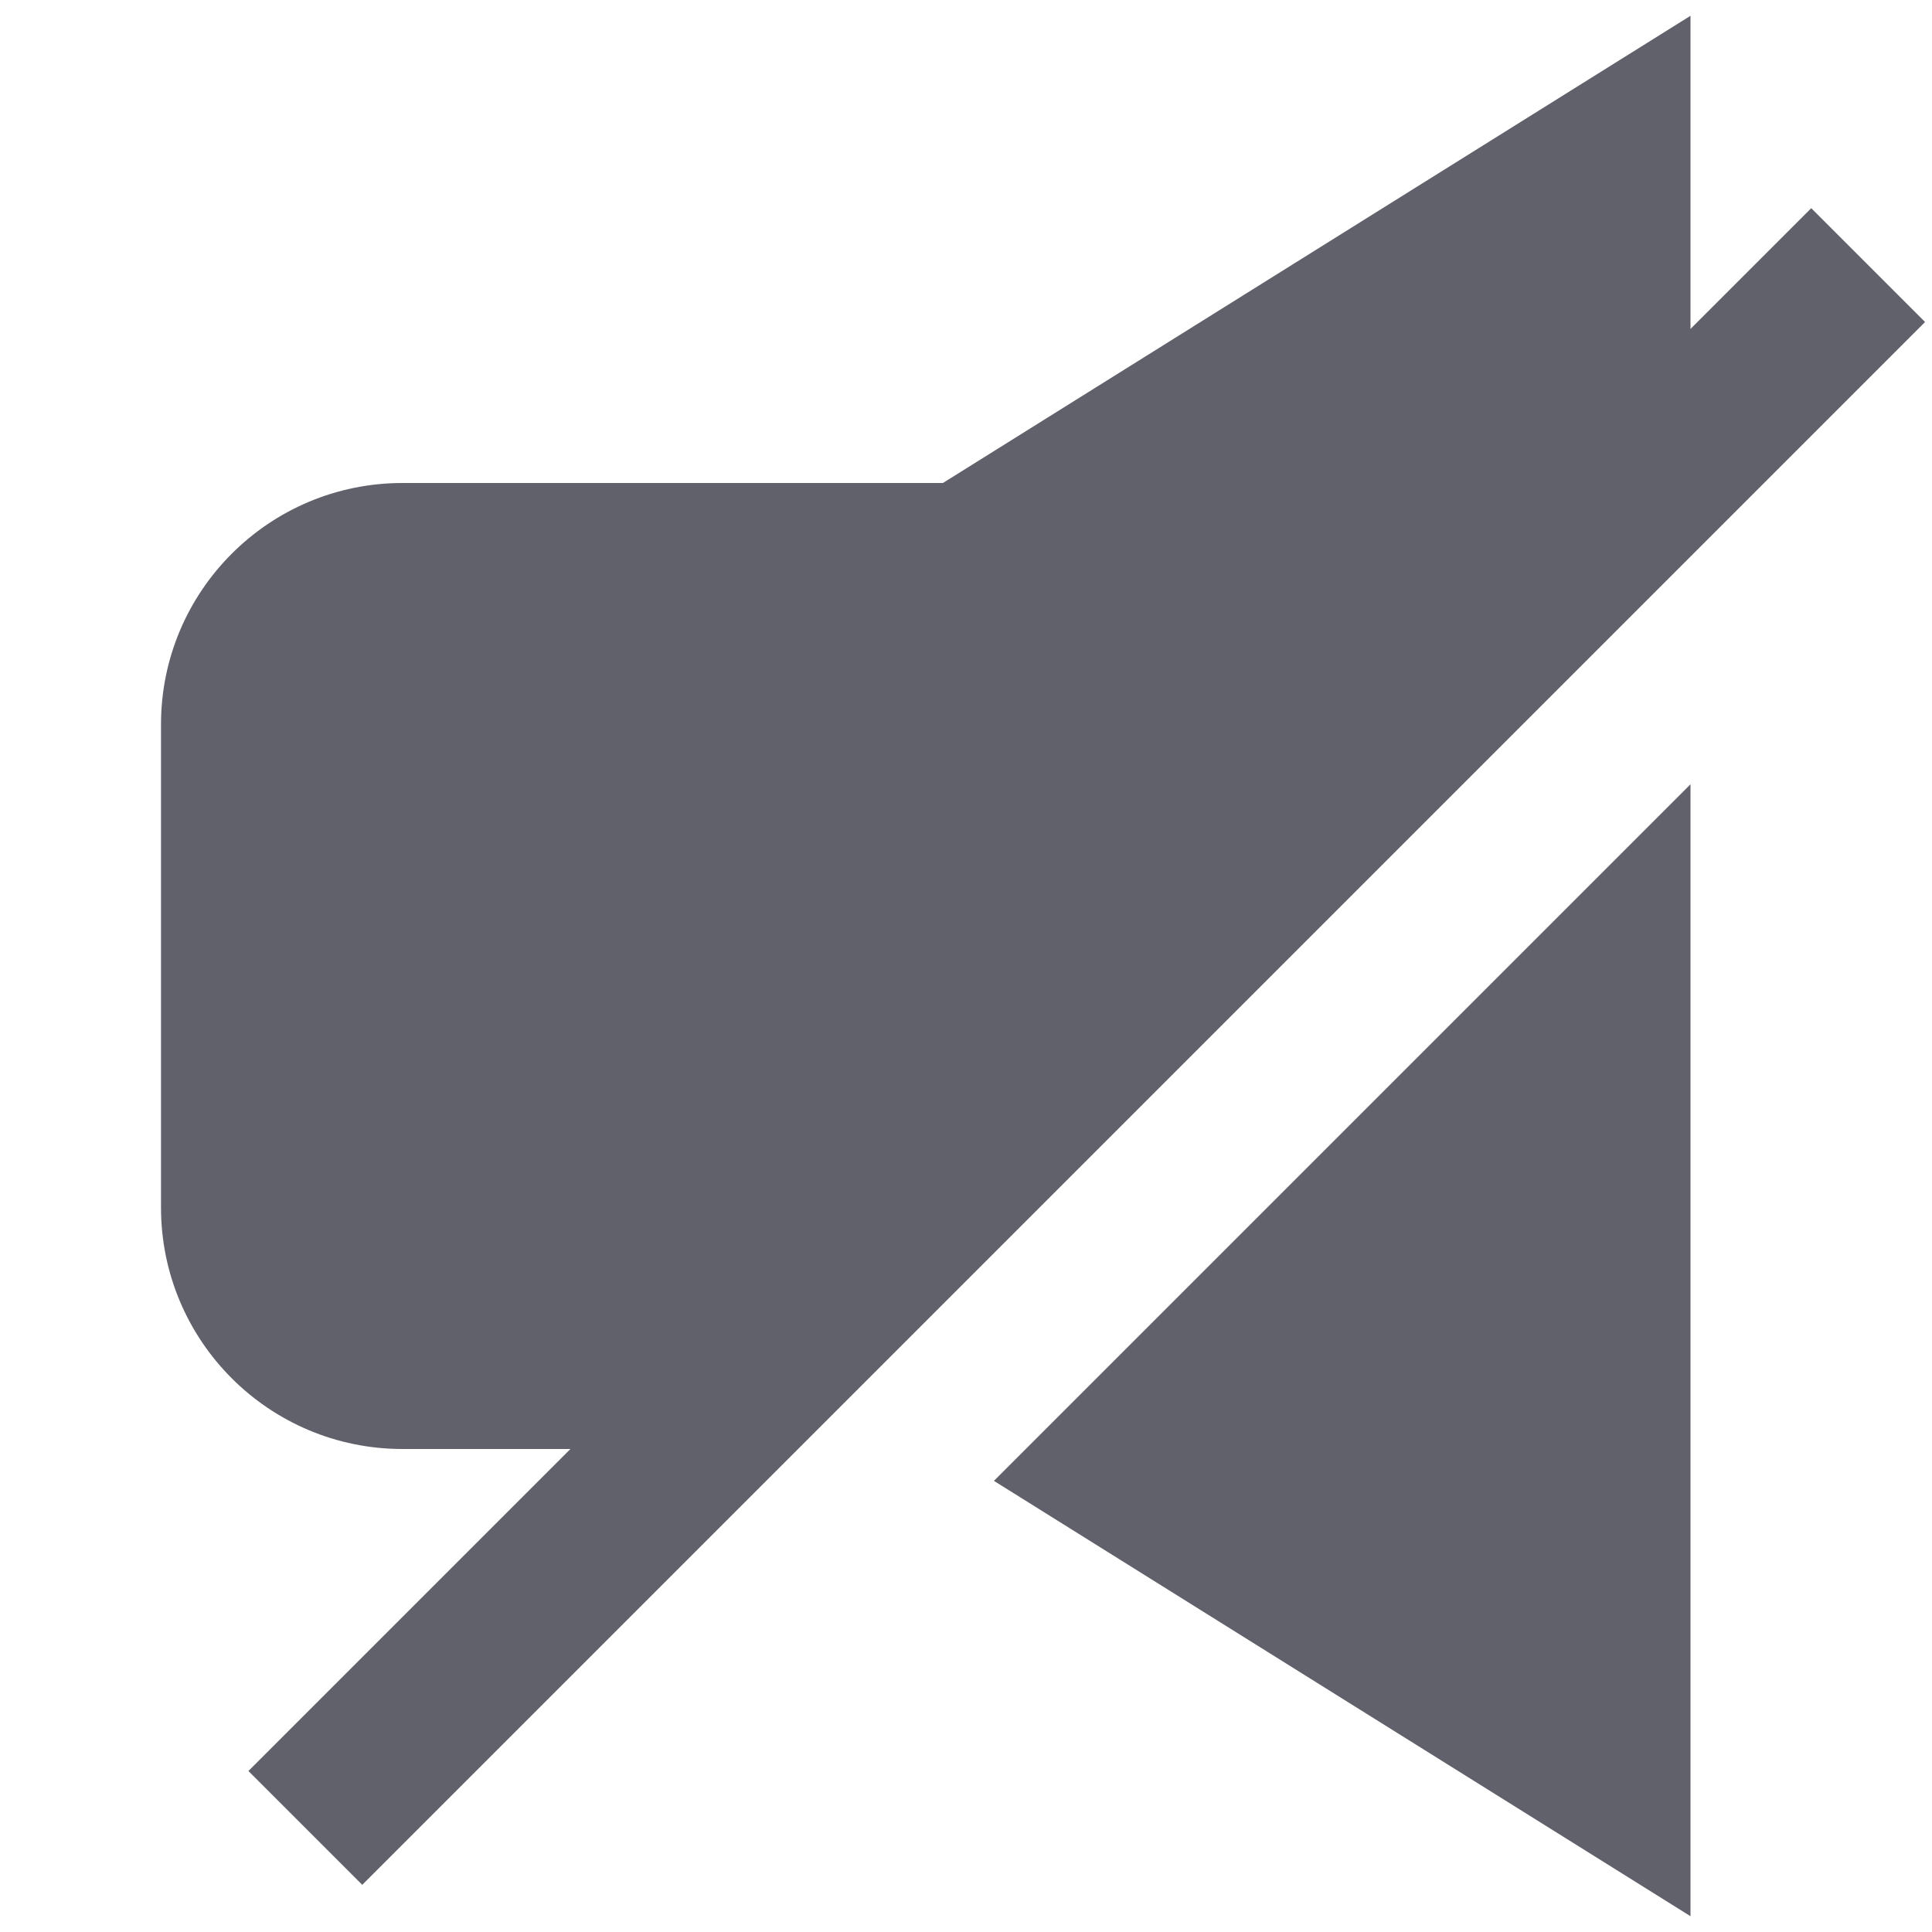 <svg xmlns="http://www.w3.org/2000/svg" height="24" width="24" viewBox="0 0 24 24"> <path d="M5 18C3.343 18 2 16.657 2 15V9C2 7.343 3.343 6 5 6H11.713L21 0.196V5L8.357 18H5Z" fill="#61616b"></path> <path fill-rule="evenodd" clip-rule="evenodd" d="M23.914 4L4.5 23.414L3.086 22L22.5 2.586L23.914 4Z" fill="#61616b" data-color="color-2"></path> <path d="M21 9.743L12.347 18.396L21 23.804V9.743Z" fill="#61616b"></path></svg>